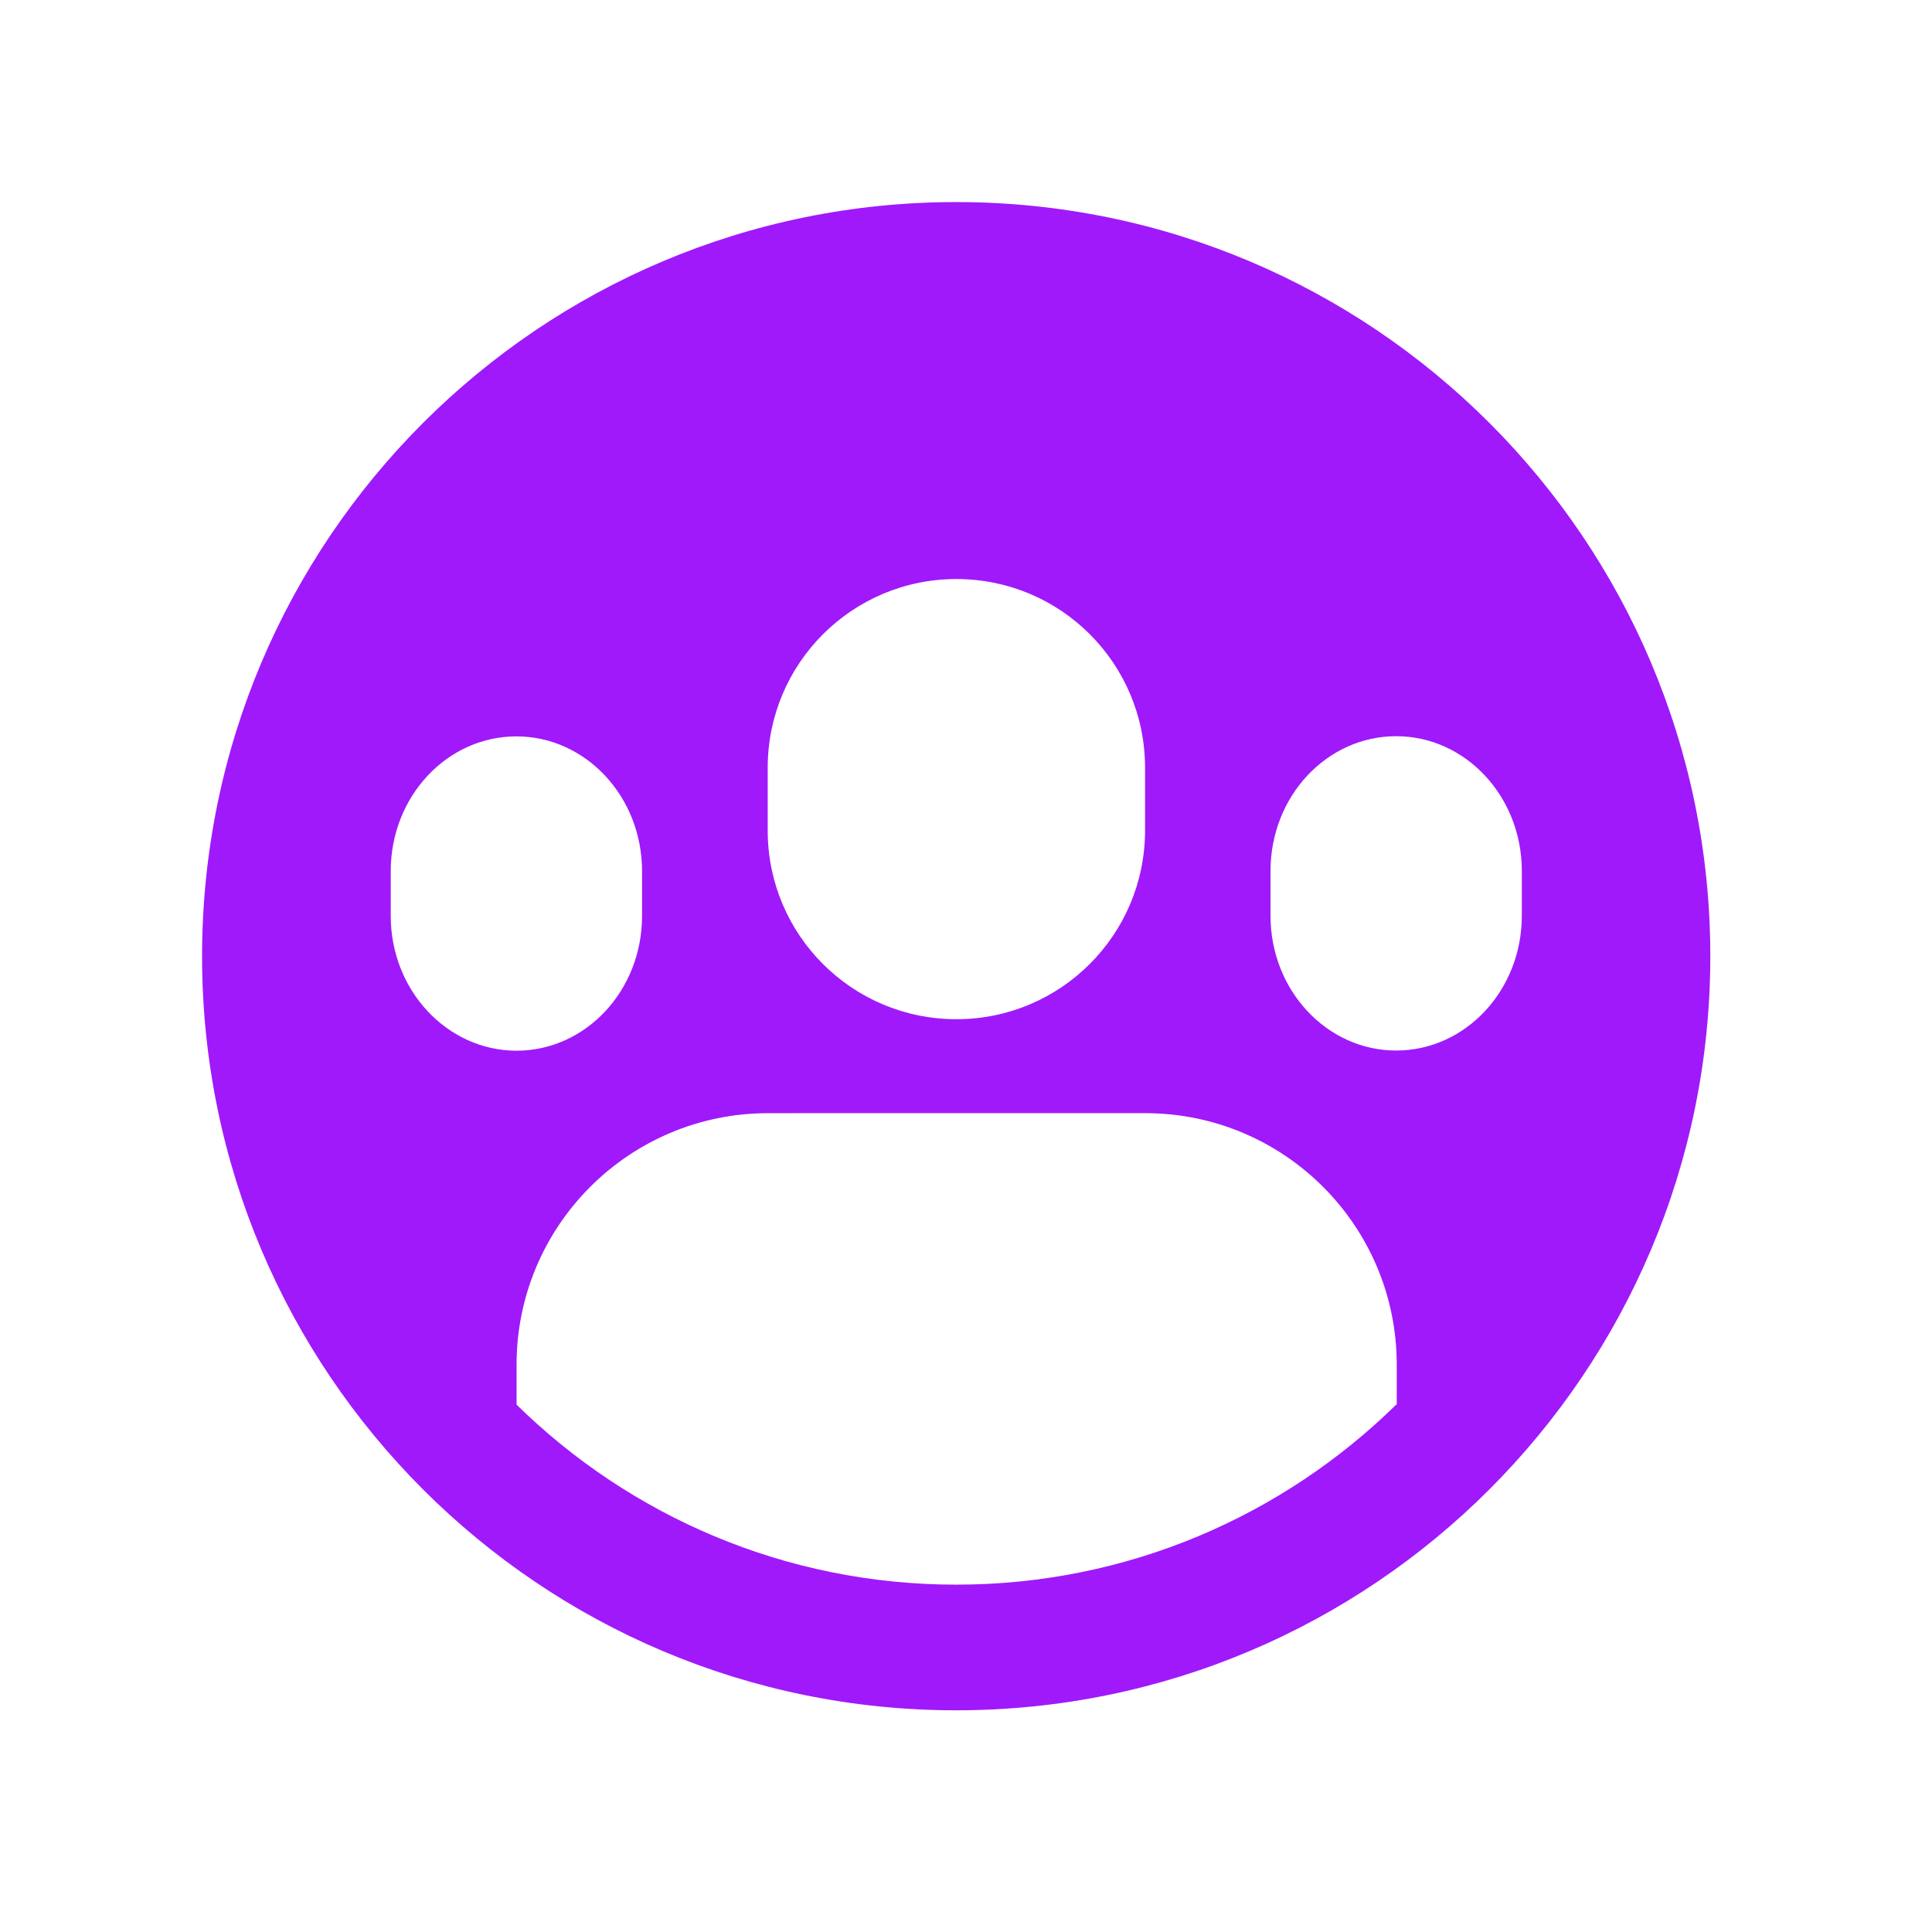 <?xml version="1.0" standalone="no"?><!DOCTYPE svg PUBLIC "-//W3C//DTD SVG 1.1//EN" "http://www.w3.org/Graphics/SVG/1.1/DTD/svg11.dtd"><svg t="1559307087190" class="icon" style="" viewBox="0 0 1024 1024" version="1.1" xmlns="http://www.w3.org/2000/svg" p-id="1625" xmlns:xlink="http://www.w3.org/1999/xlink" width="200" height="200"><defs><style type="text/css"></style></defs><path d="M506.8 107.1c-220.7 0-399.7 179-399.7 399.7s179 399.7 399.7 399.7 399.7-179 399.7-399.7-178.9-399.7-399.7-399.7z m-99.9 299.8c0-55.2 44.7-100 100-100s100 44.7 100 100v33.3c0 55.2-44.7 100-100 100s-100-44.7-100-100v-33.3z m-199.8 78.6v-23.8c0-39.5 29.8-71.4 66.6-71.4s66.6 32 66.6 71.4v23.8c0 39.5-29.8 71.4-66.6 71.4-36.8-0.1-66.6-32.1-66.6-71.4z m532.9 259c-60 58.9-142.4 95.4-233.1 95.4-90.9 0-173.1-36.5-233.1-95.4v-21.2c0-73.6 59.7-133.3 133.3-133.3H607c73.6 0 133.3 59.7 133.3 133.3v21.2h-0.3z m0-187.7c-36.8 0-66.6-32-66.6-71.4v-23.8c0-39.5 29.8-71.4 66.6-71.4s66.6 32 66.6 71.4v23.8c0 39.4-29.8 71.4-66.6 71.4z" p-id="1626" fill="#a019fa"></path></svg>